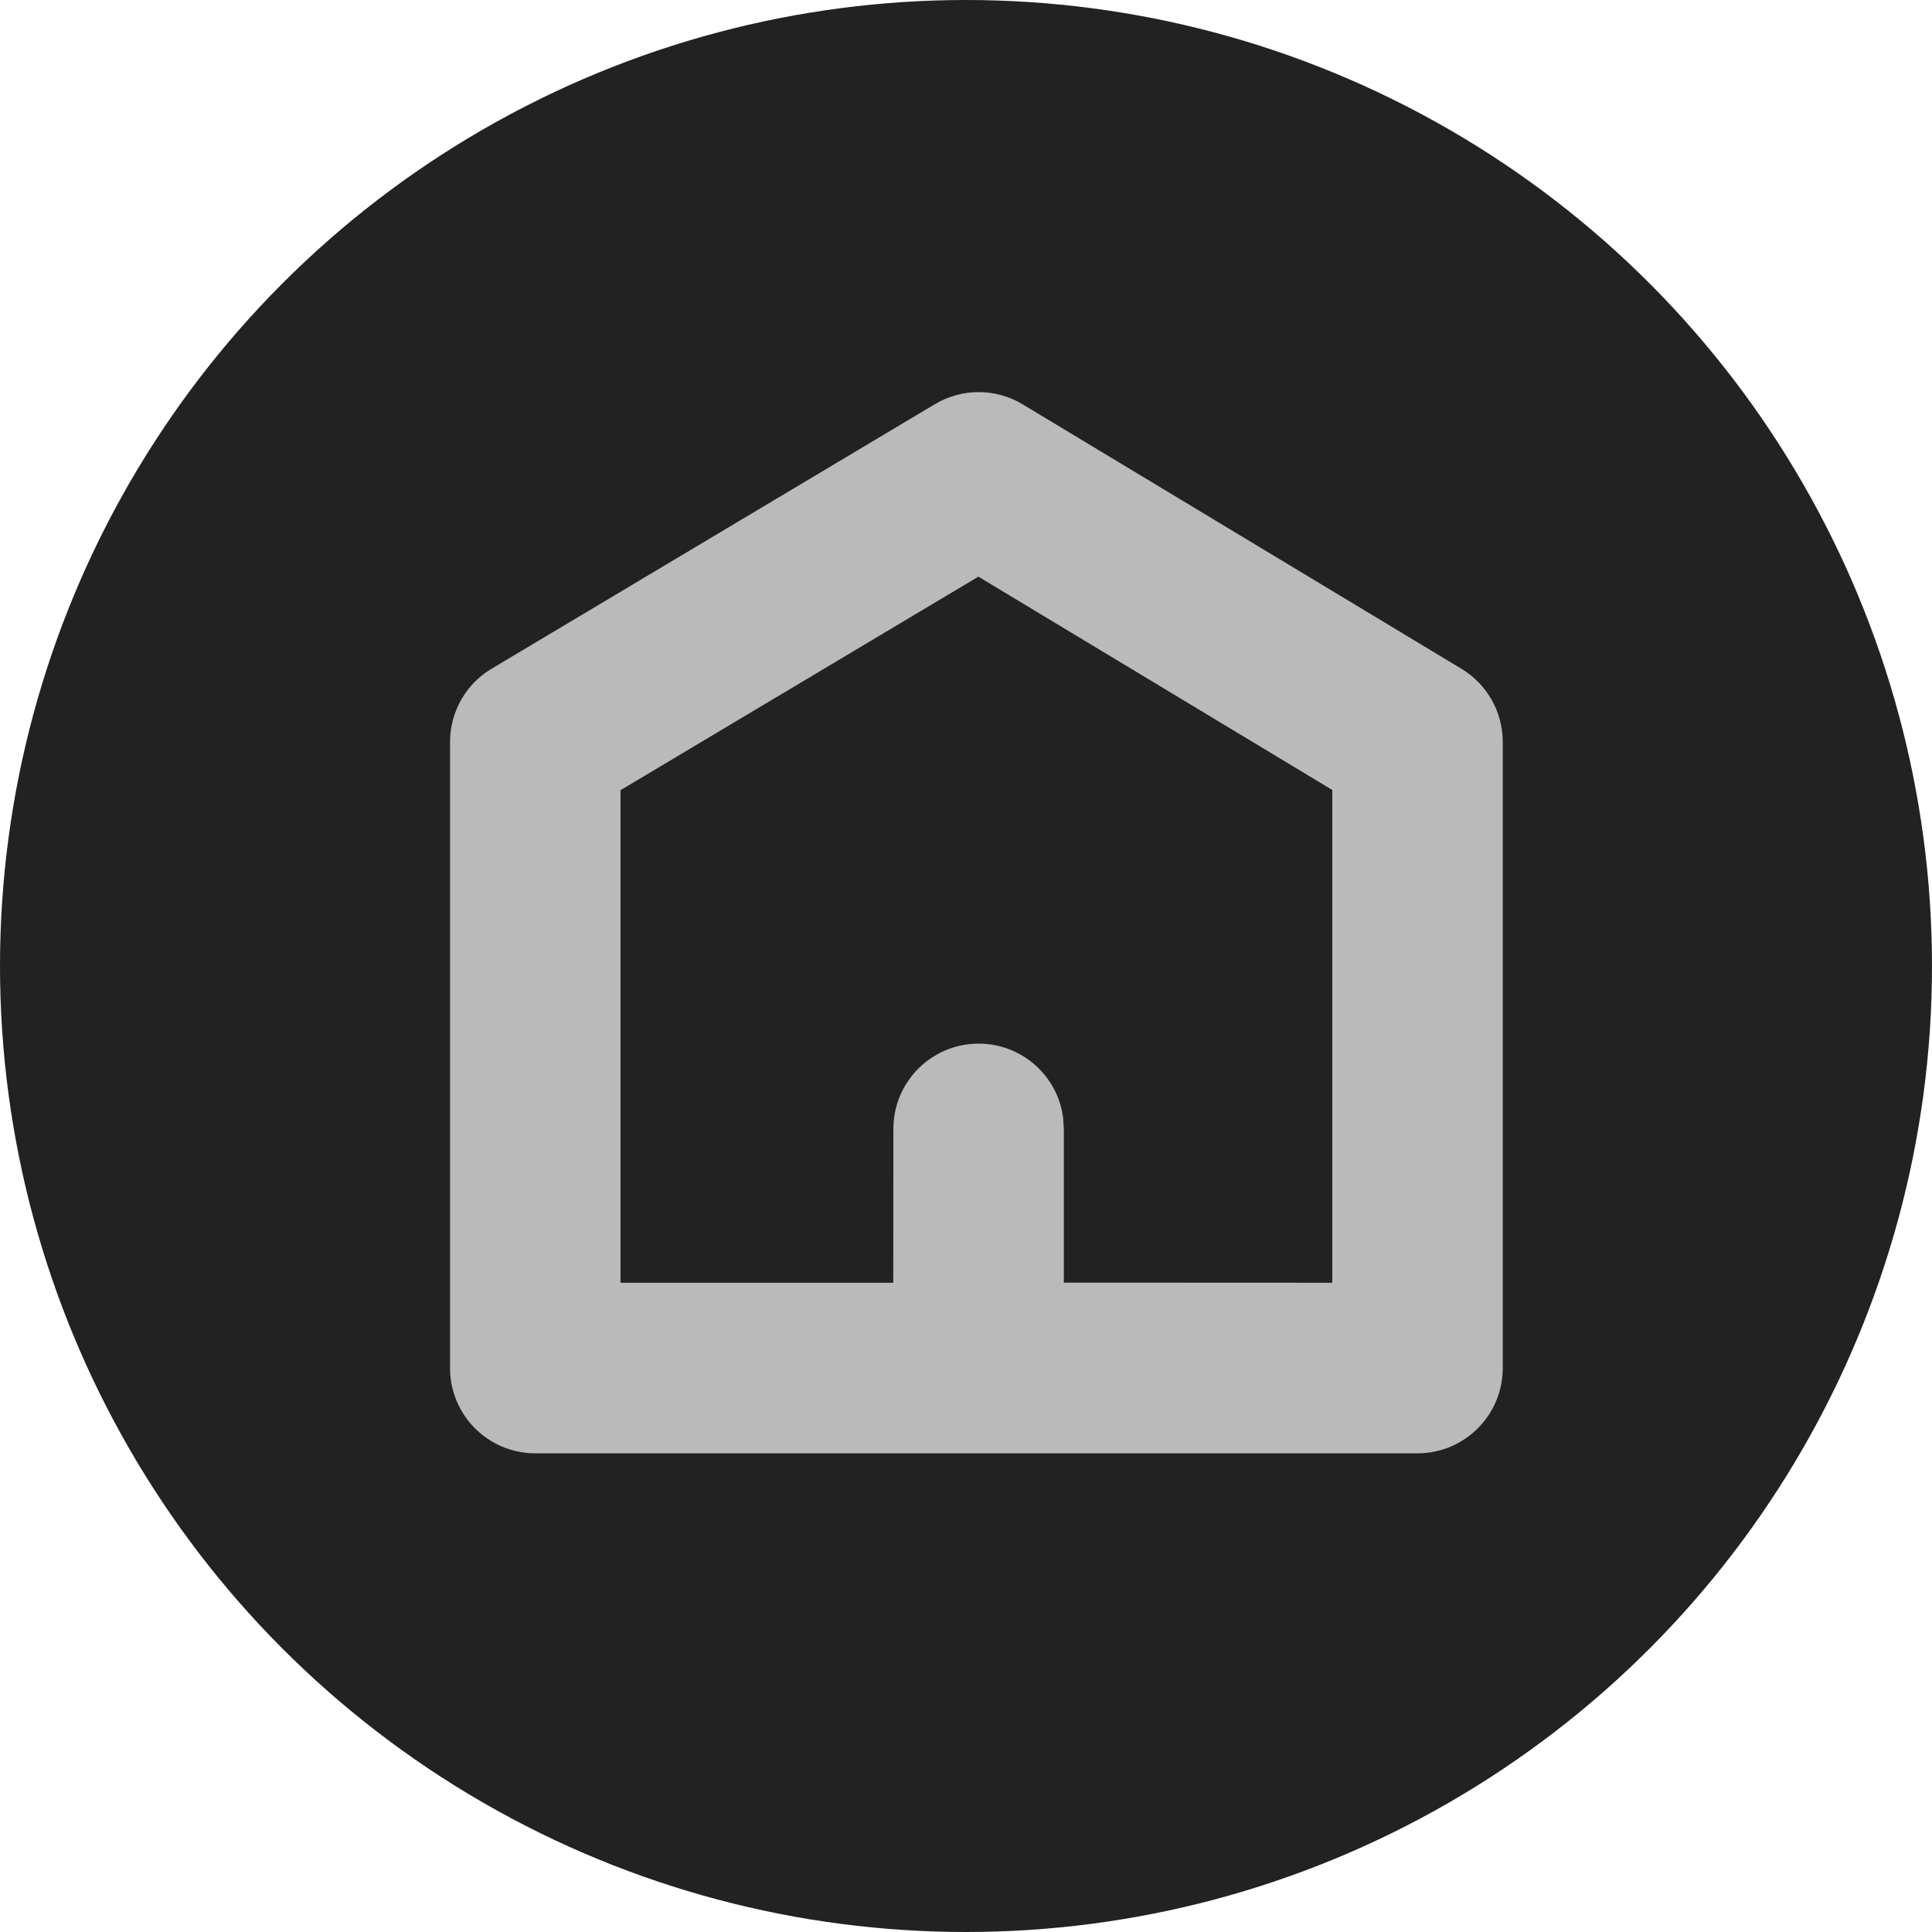 <svg xmlns="http://www.w3.org/2000/svg" width="17" height="17" viewBox="0 0 17 17">
    <g fill="none" fill-rule="evenodd">
        <g>
            <g transform="translate(-1828 -1193) translate(1828 1193)">
                <circle cx="8.5" cy="8.5" r="8.5" fill="#222"/>
                <g fill="#BABABA" fill-rule="nonzero">
                    <path d="M4.727.556c.238-.142.534-.141.772.002L9.36 2.885c.225.136.363.38.363.643v5.51c0 .414-.336.75-.75.75H1.21c-.414 0-.75-.336-.75-.75v-5.51c0-.264.139-.509.366-.644zm.382 1.518L1.96 3.953v4.334h2.4l.001-1.354c0-.414.336-.75.75-.75.38 0 .694.282.743.648l.007.102v1.353l2.362.001V3.951L5.109 2.074z" transform="translate(3.5 3)"/>
                </g>
            </g>
        </g>
    </g>
</svg>
